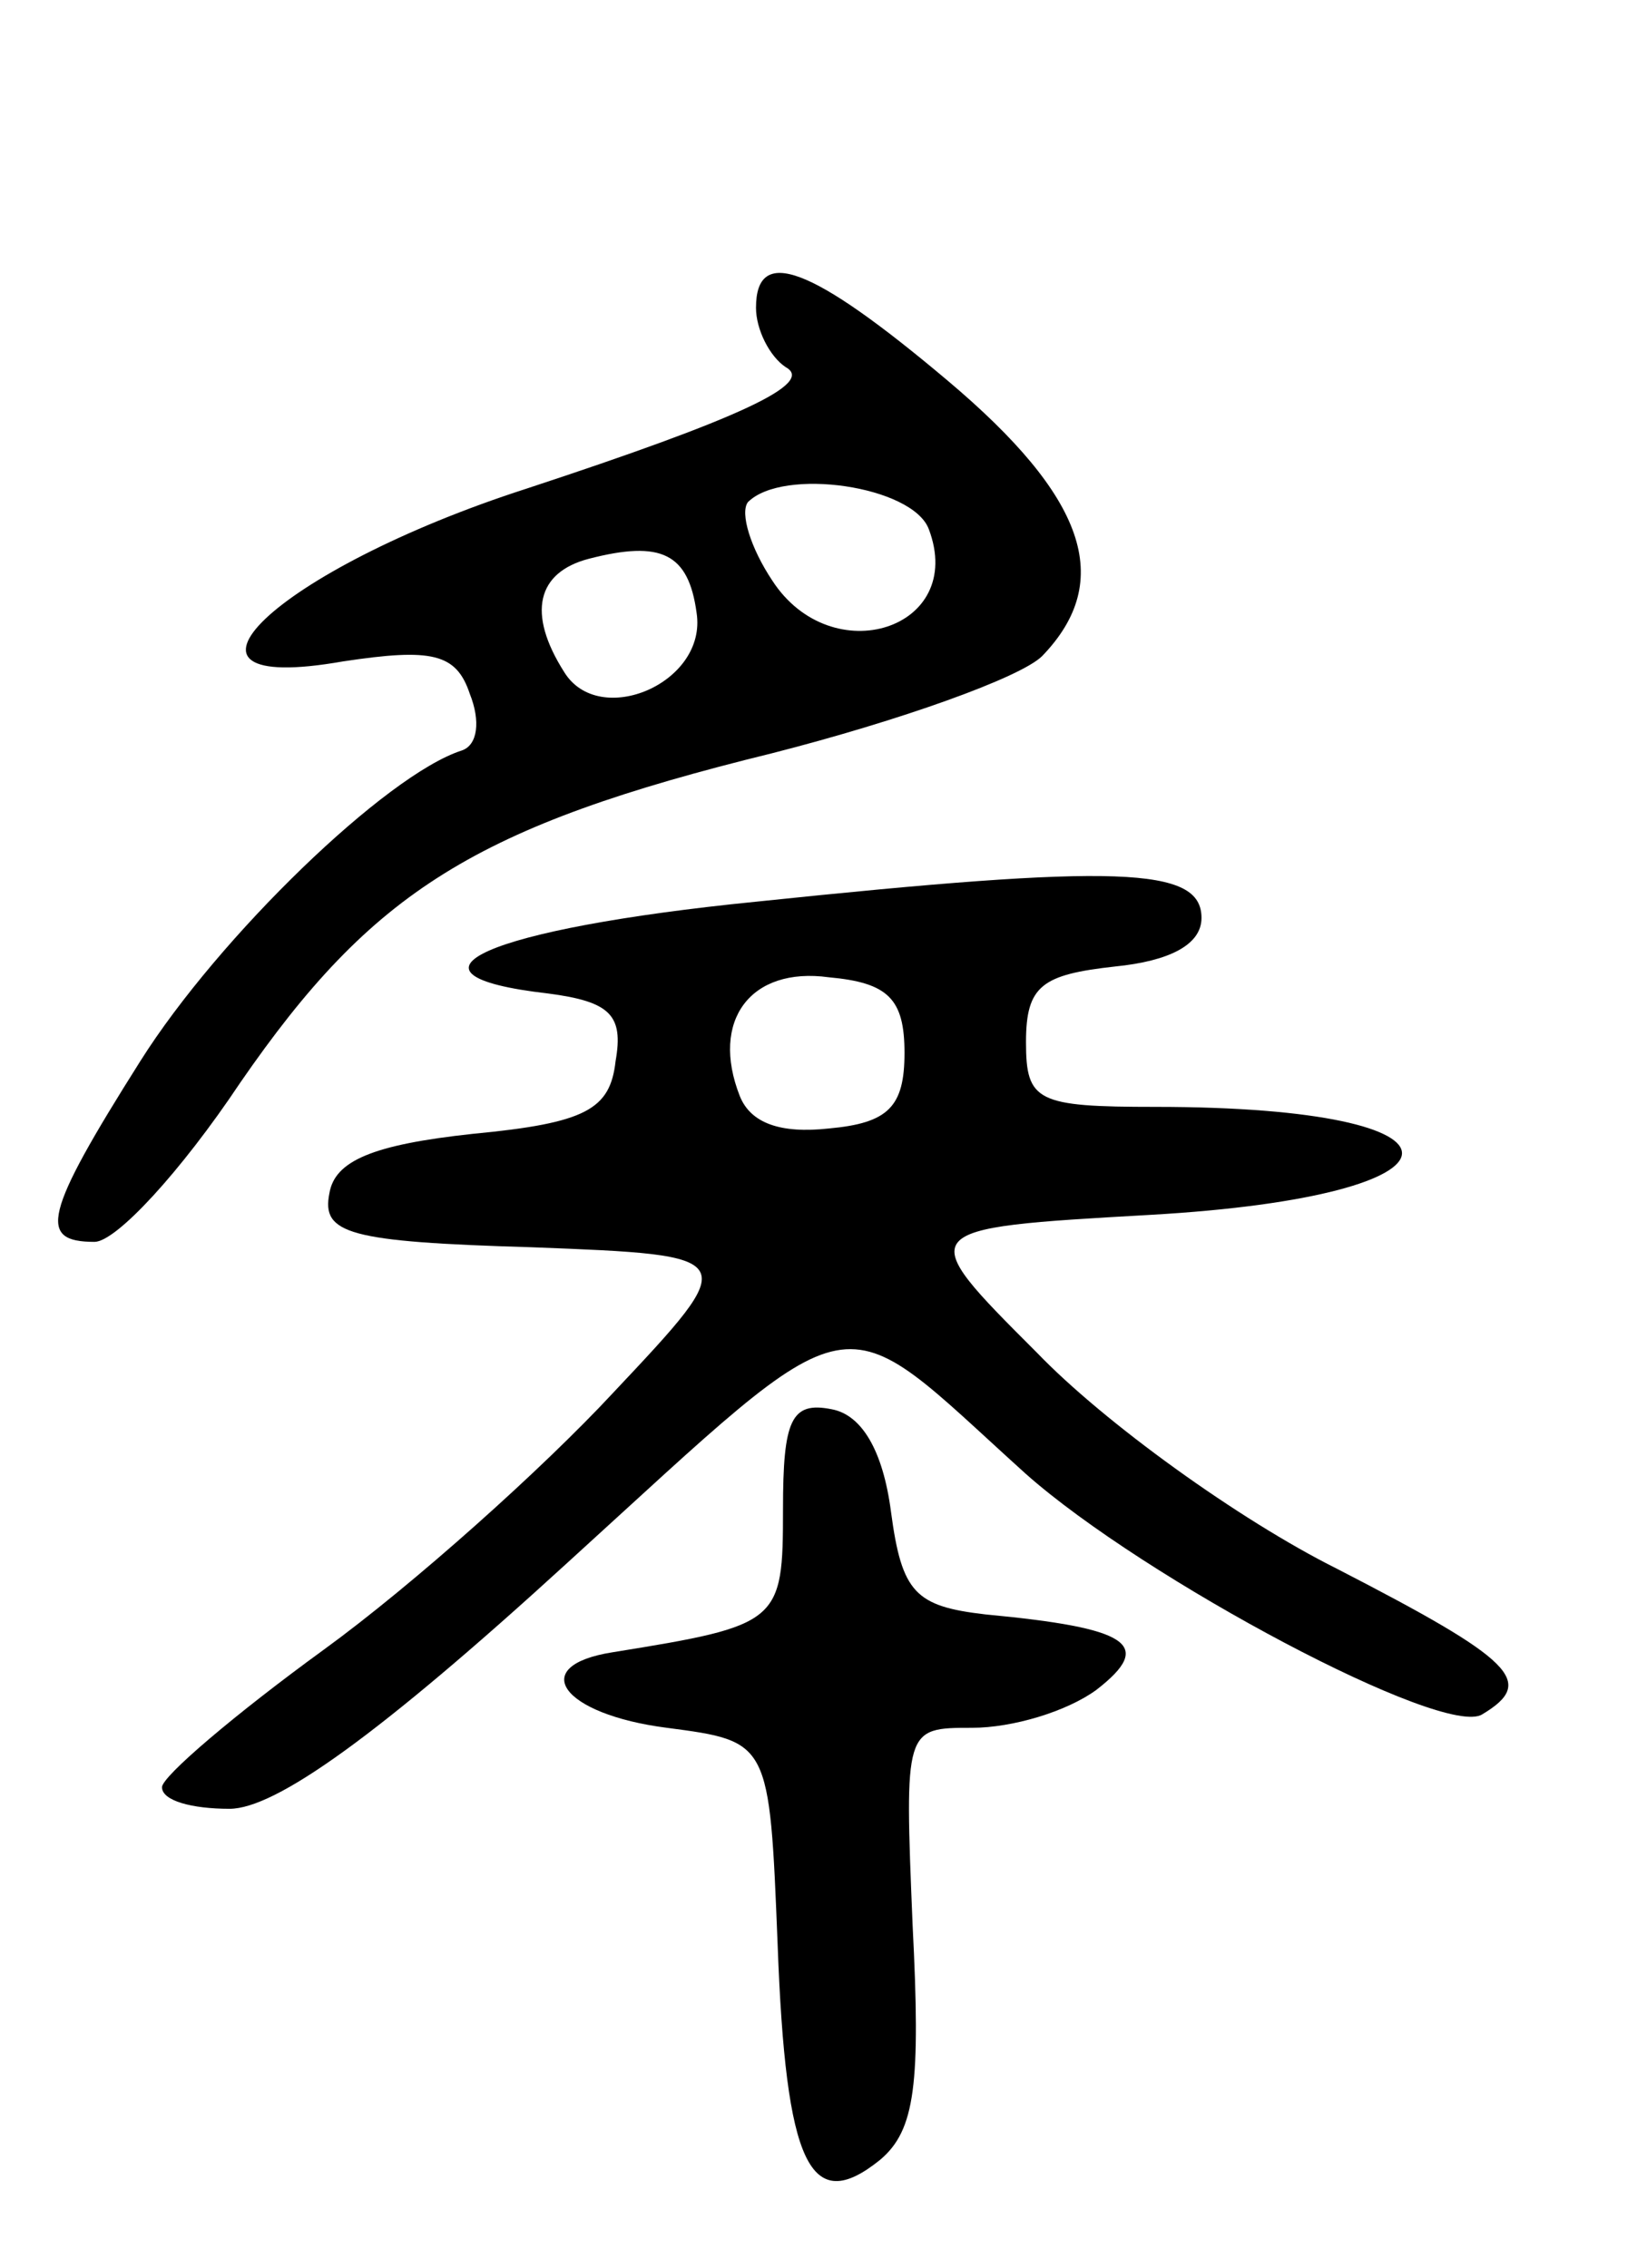 <svg version="1.0" xmlns="http://www.w3.org/2000/svg"
 width="61pt" height="84pt" viewBox="0 0 61 84"
 preserveAspectRatio="xMidYMid meet">
<g transform="translate(0,84) scale(0.1,-0.1)"
fill="#000000" stroke="none">
<path d="M280 726 c0 -8 5 -18 11 -22 11 -6 -17 -19 -96 -45 -93 -30 -142 -77
-68 -64 33 5 42 3 47 -12 4 -10 3 -19 -3 -21 -28 -9 -90 -69 -119 -115 -36
-57 -38 -67 -17 -67 8 0 32 26 54 59 49 71 87 95 197 122 47 12 92 28 100 36
27 28 16 59 -35 102 -51 43 -71 50 -71 27z m64 -82 c14 -37 -36 -53 -58 -19
-8 12 -12 25 -9 29 13 13 61 6 67 -10z m-86 -31 c4 -26 -36 -43 -49 -22 -14
22 -10 37 9 42 27 7 37 2 40 -20z"/>
<path d="M280 506 c-100 -10 -138 -27 -77 -34 23 -3 28 -8 25 -25 -2 -18 -11
-23 -53 -27 -37 -4 -51 -10 -53 -22 -3 -15 7 -18 75 -20 78 -3 78 -3 30 -54
-26 -28 -74 -71 -107 -95 -33 -24 -60 -47 -60 -51 0 -5 11 -8 25 -8 17 0 55
27 125 91 111 101 98 98 170 33 44 -39 155 -98 169 -89 20 12 12 20 -54 54
-36 18 -86 54 -111 80 -46 46 -46 46 42 51 123 7 125 40 2 40 -44 0 -48 2 -48
24 0 21 6 25 33 28 20 2 32 8 32 18 0 19 -31 20 -165 6z m55 -56 c0 -20 -6
-26 -28 -28 -18 -2 -29 2 -33 12 -11 28 4 48 33 44 22 -2 28 -8 28 -28z"/>
<path d="M290 281 c0 -42 -1 -43 -63 -53 -32 -5 -19 -23 20 -28 38 -5 38 -5
41 -80 3 -82 12 -101 38 -80 13 11 15 28 12 87 -3 73 -3 73 22 73 15 0 35 6
46 14 22 17 12 23 -41 28 -26 3 -31 8 -35 38 -3 23 -11 36 -22 38 -15 3 -18
-4 -18 -37z"/>
</g>
</svg>

